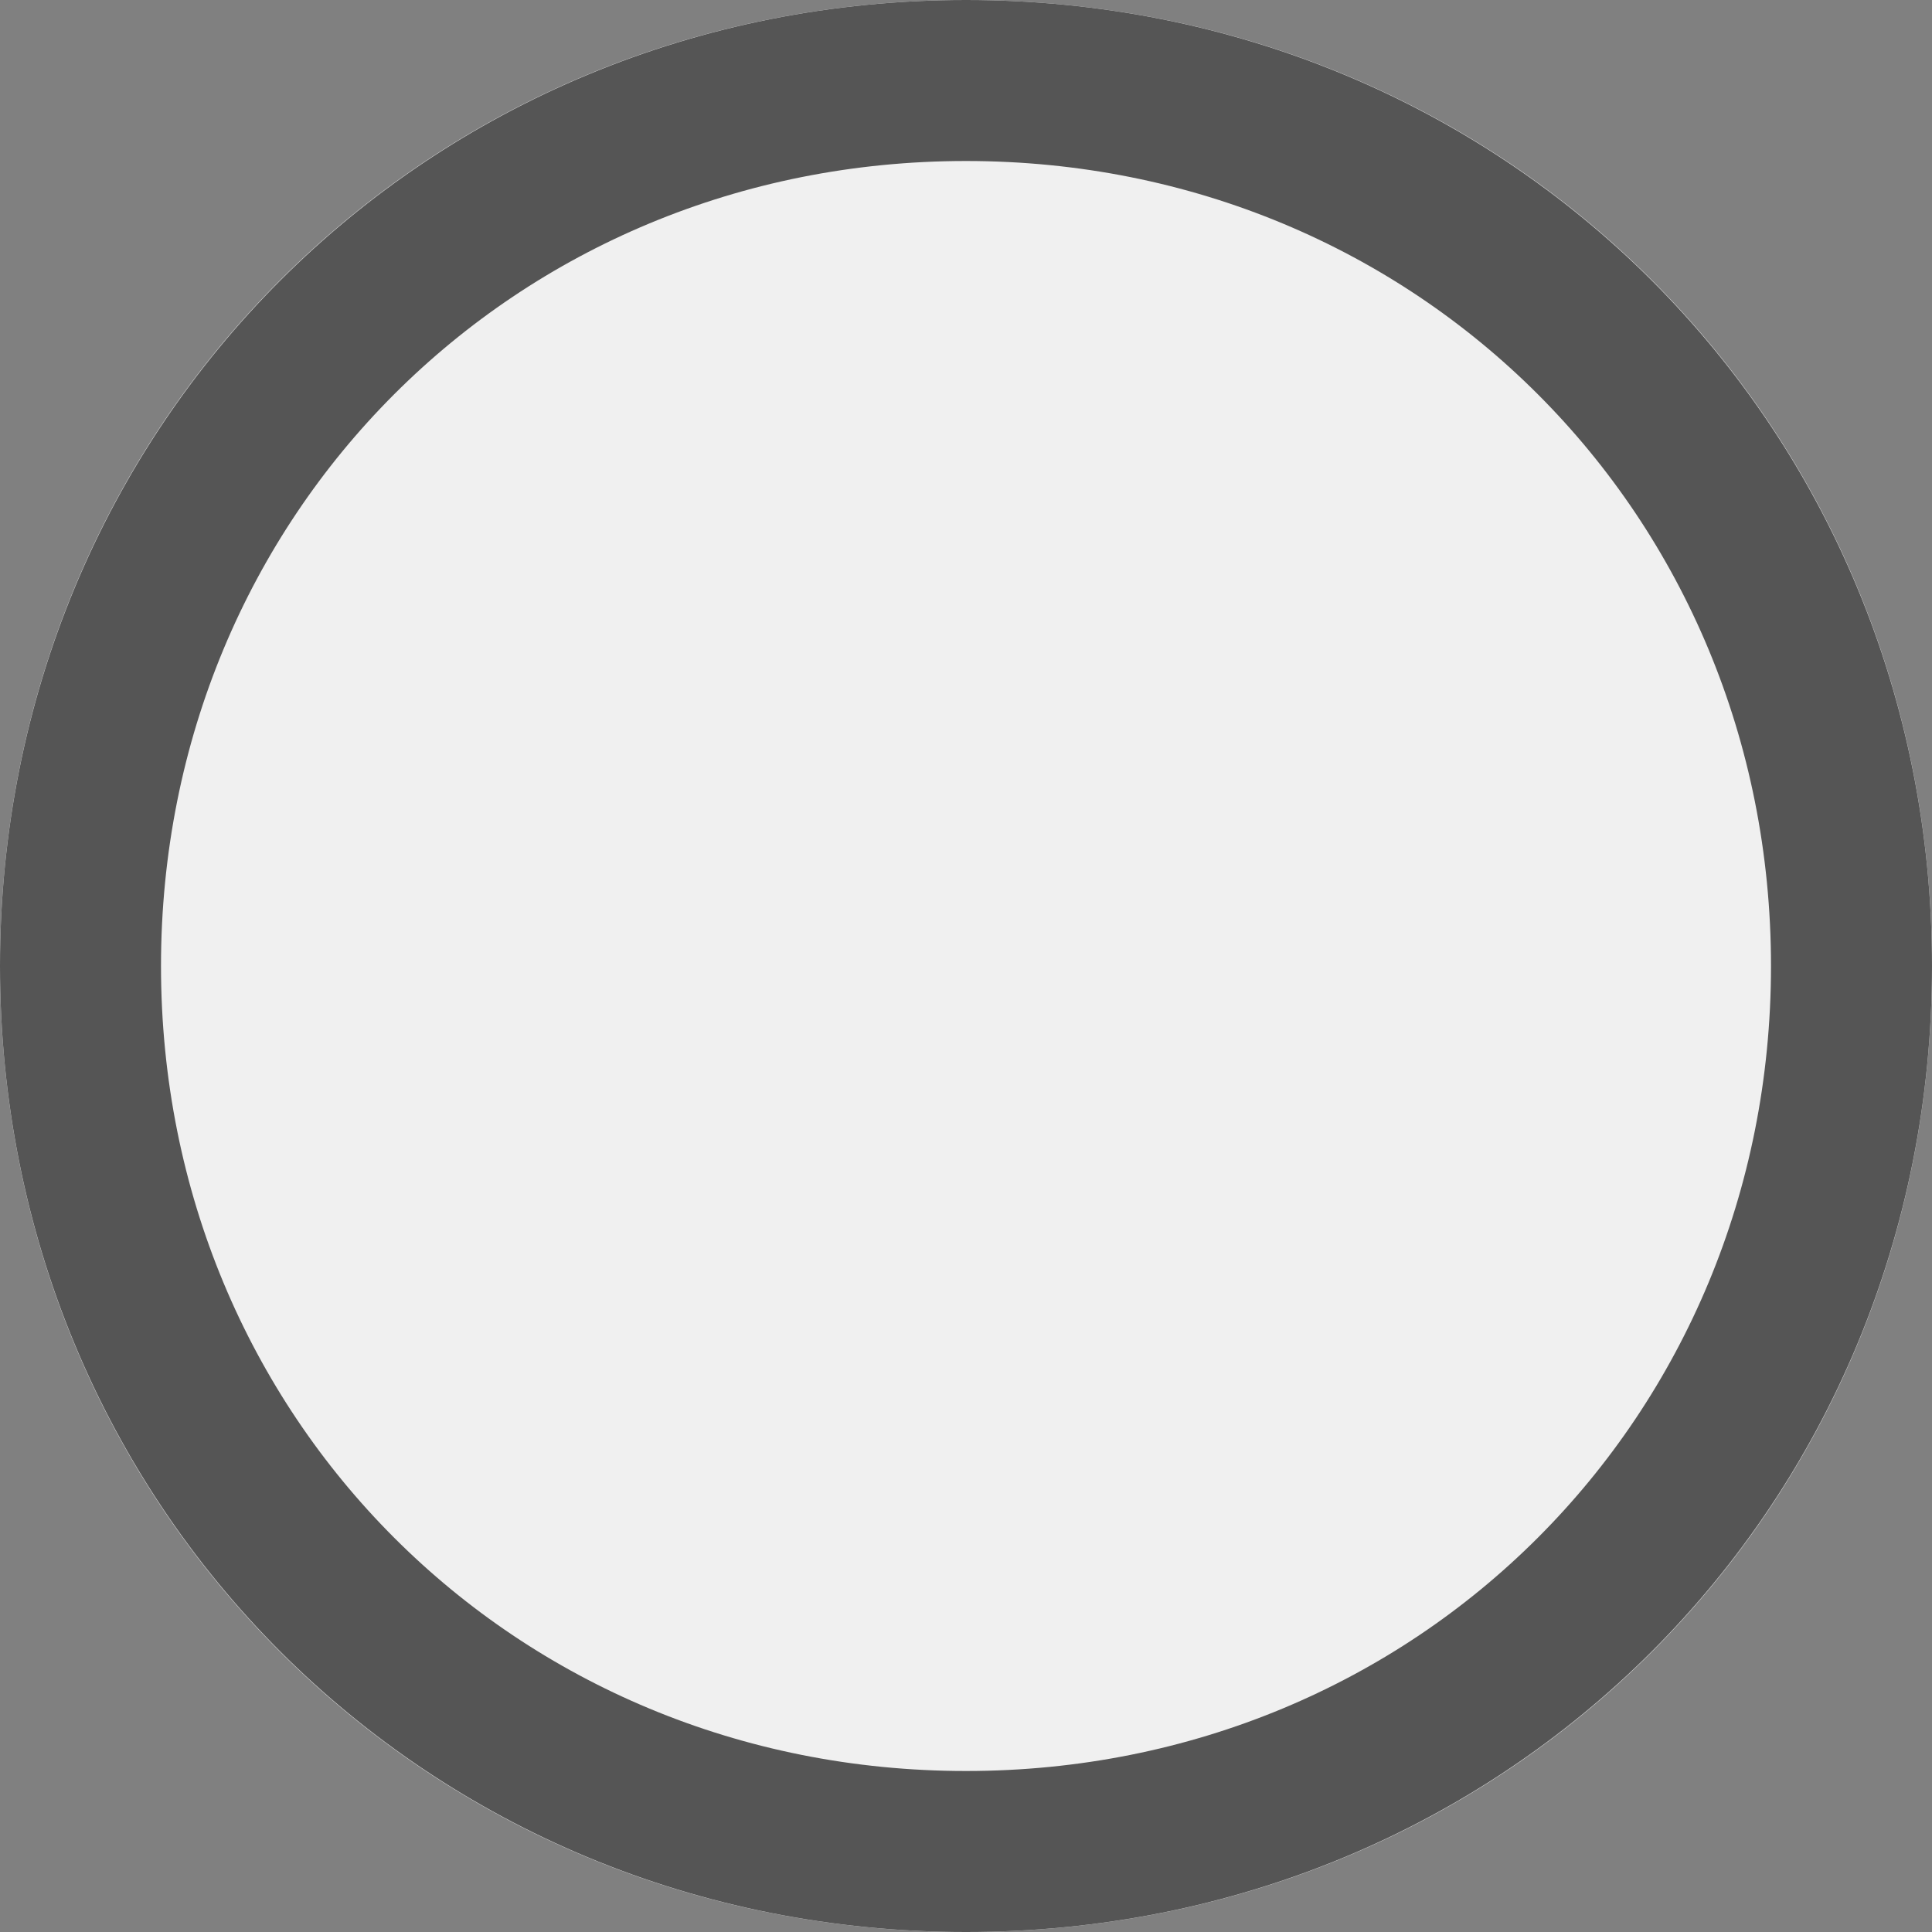 ﻿<?xml version="1.0" encoding="utf-8"?>
<svg version="1.1" xmlns:xlink="http://www.w3.org/1999/xlink" width="12px" height="12px" viewBox="60 64.5  12 12" xmlns="http://www.w3.org/2000/svg">
  <rect x="60" y="64.5" width="12" height="12" fill="#808080" stroke="none"/>
  <path d="M 66 64.5  C 69.36 64.5  72 67.14  72 70.5  C 72 73.86  69.36 76.5  66 76.5  C 62.64 76.5  60 73.86  60 70.5  C 60 67.14  62.64 64.5  66 64.5  Z " fill-rule="nonzero" fill="#f0f0f0" stroke="none" />
  <path d="M 66 65  C 69.08 65  71.5 67.42  71.5 70.5  C 71.5 73.58  69.08 76  66 76  C 62.92 76  60.5 73.58  60.5 70.5  C 60.5 67.42  62.92 65  66 65  Z " stroke-width="1" stroke="#555555" fill="none" />
</svg>